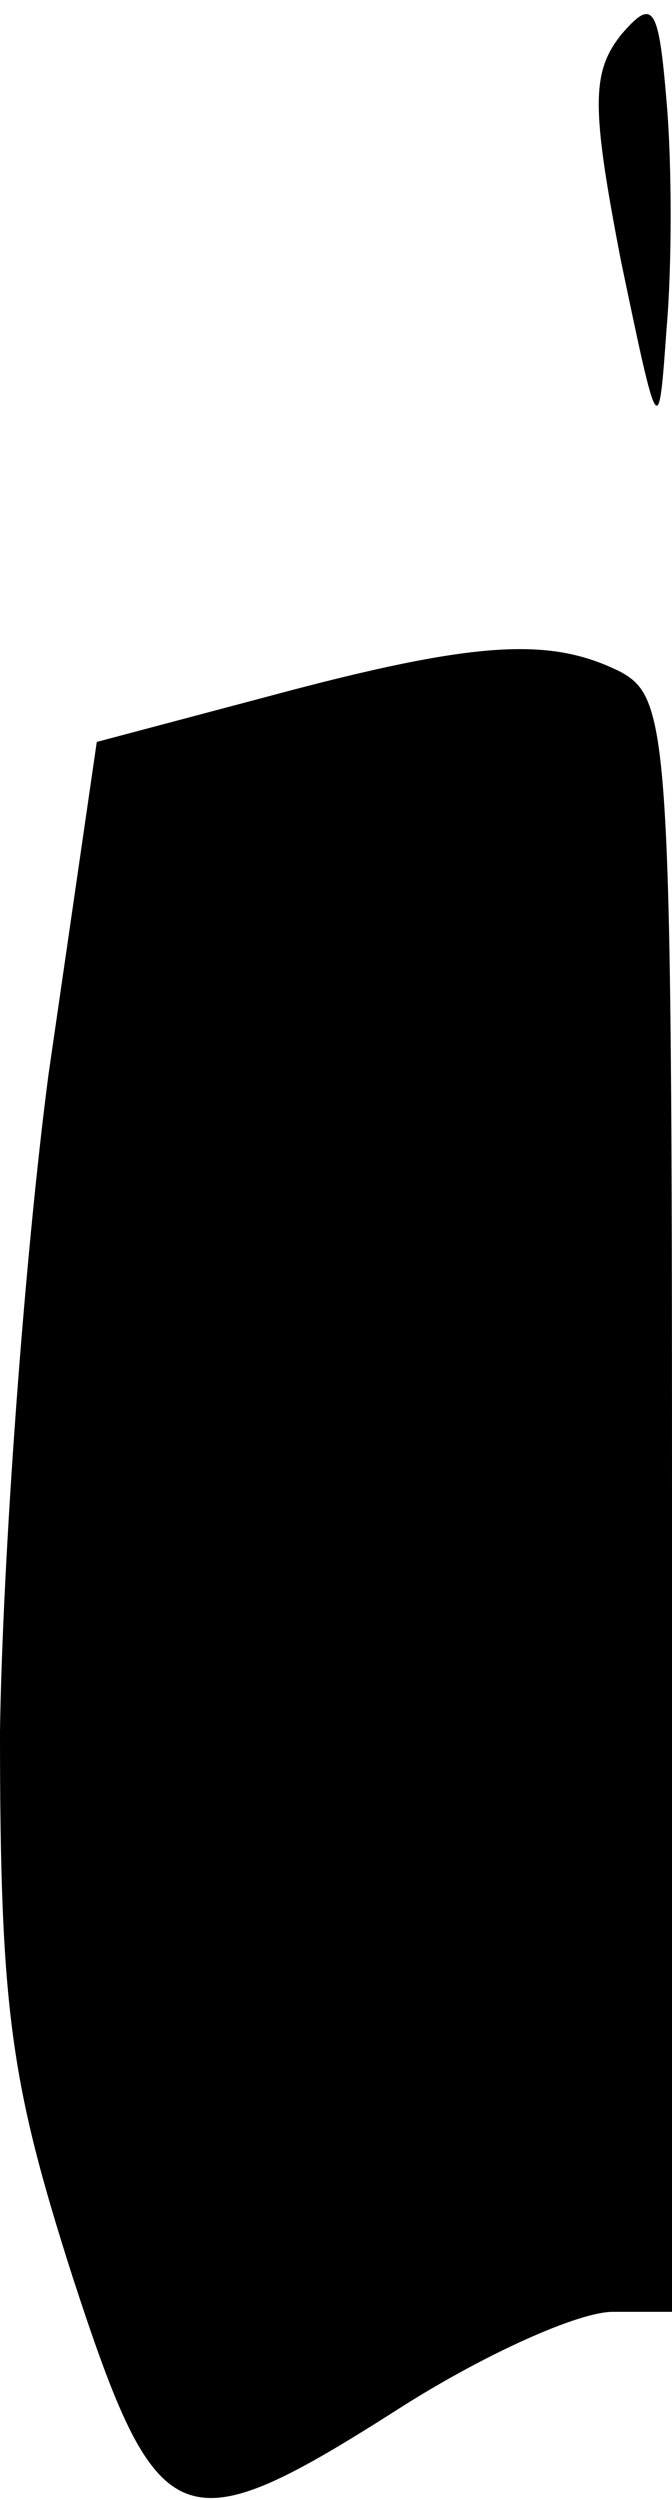 <?xml version="1.0" standalone="no"?>
<!DOCTYPE svg PUBLIC "-//W3C//DTD SVG 20010904//EN"
 "http://www.w3.org/TR/2001/REC-SVG-20010904/DTD/svg10.dtd">
<svg version="1.0" xmlns="http://www.w3.org/2000/svg"
 width="25pt" height="93pt" viewBox="0 0 25 93"
 preserveAspectRatio="xMidYMid meet">
<g transform="translate(0,93) scale(0.1,-0.1)"
fill="#000000" stroke="none">
<path fill="#000000" stroke="none" d="M231 917 c-11 -14 -11 -27 0 -84 14
-67 14 -67 17 -25 2 23 2 61 0 84 -3 36 -5 39 -17 25z"/>
<path fill="#000000" stroke="none" d="M100 671 l-64 -17 -18 -124 c-9 -69
-17 -179 -18 -244 0 -104 4 -131 27 -203 32 -98 40 -101 123 -48 30 19 65 35
78 35 l22 0 0 300 c0 286 -1 300 -19 310 -26 13 -53 12 -131 -9z"/>
</g>
</svg>
